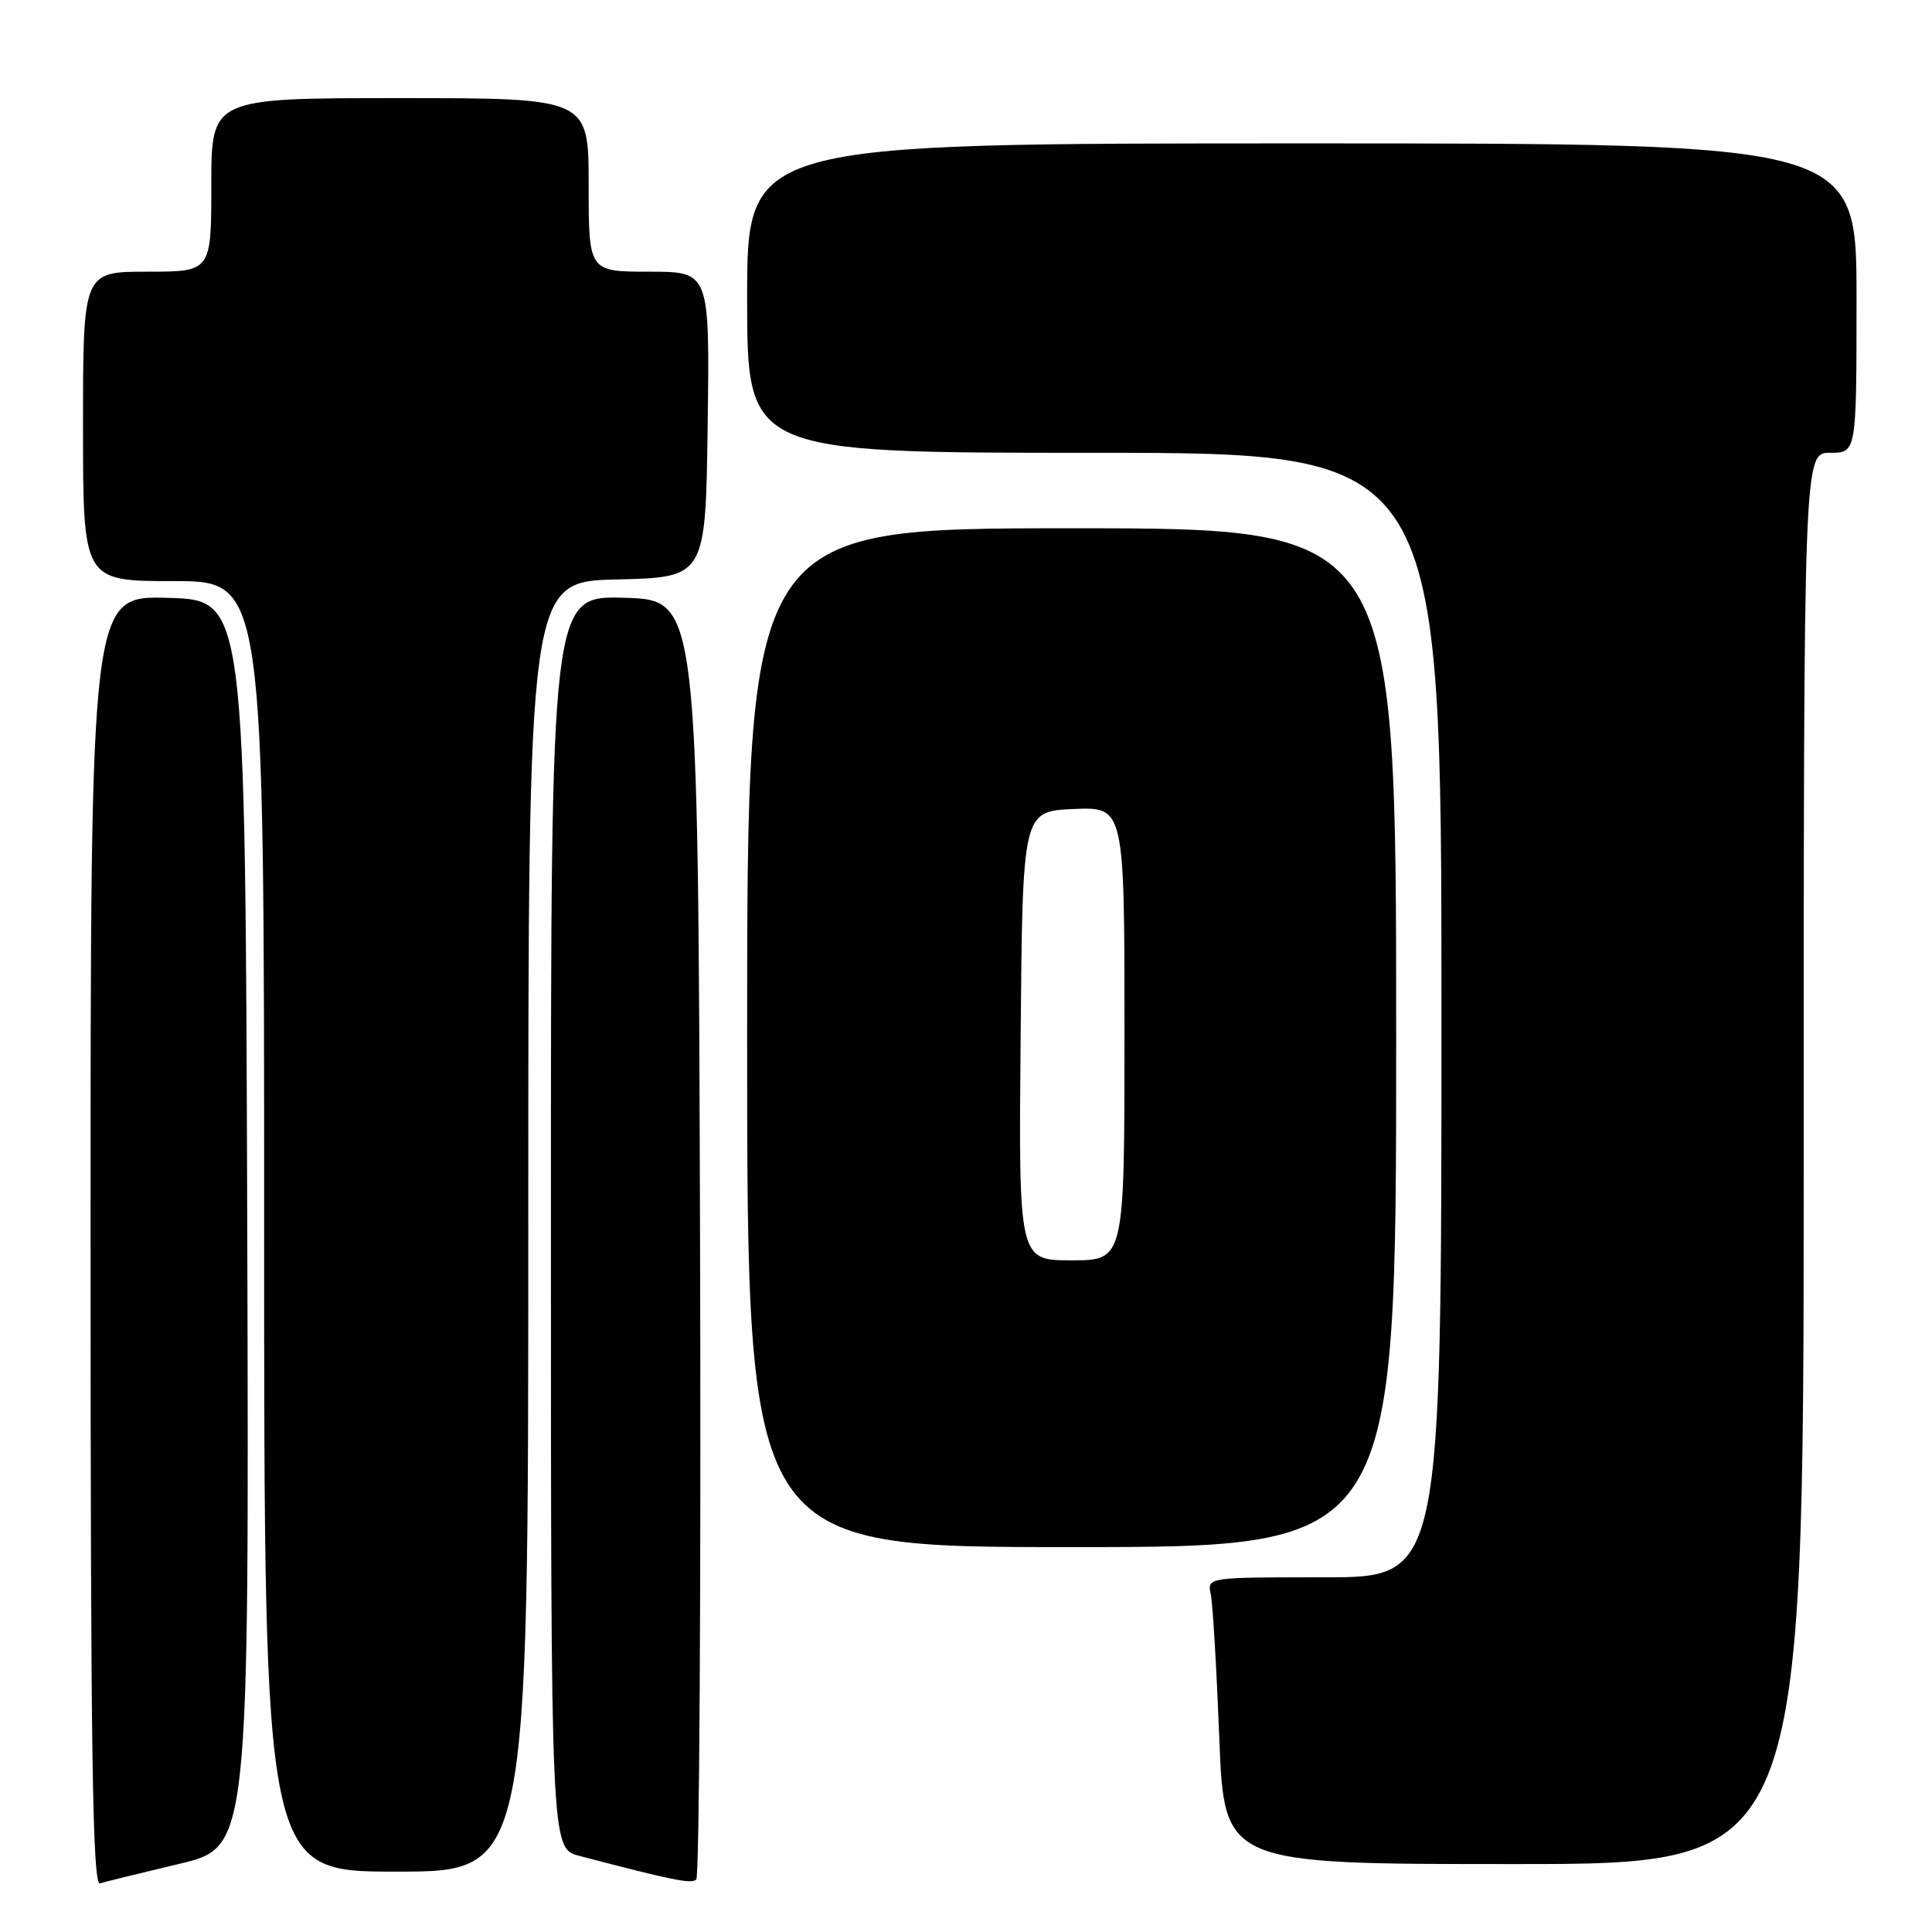 <?xml version="1.0" encoding="UTF-8" standalone="no"?>
<!DOCTYPE svg PUBLIC "-//W3C//DTD SVG 1.1//EN" "http://www.w3.org/Graphics/SVG/1.1/DTD/svg11.dtd" >
<svg xmlns="http://www.w3.org/2000/svg" xmlns:xlink="http://www.w3.org/1999/xlink" version="1.1" viewBox="0 0 256 256">
 <g >
 <path fill="currentColor"
d=" M 23.76 246.97 C 33.01 244.77 33.01 244.77 32.76 162.14 C 32.50 79.50 32.50 79.50 22.25 79.22 C 12.00 78.93 12.00 78.93 12.00 164.43 C 12.00 232.37 12.26 249.86 13.25 249.55 C 13.94 249.34 18.67 248.18 23.76 246.97 Z  M 92.76 163.94 C 92.50 79.50 92.50 79.50 82.75 79.21 C 73.00 78.93 73.00 78.93 73.00 161.93 C 73.00 244.92 73.00 244.92 76.75 245.91 C 89.21 249.17 91.57 249.65 92.26 249.05 C 92.67 248.69 92.90 210.39 92.76 163.94 Z  M 70.00 162.53 C 70.00 77.06 70.00 77.06 81.75 76.78 C 93.50 76.50 93.50 76.50 93.77 56.25 C 94.04 36.00 94.04 36.00 86.02 36.00 C 78.00 36.00 78.00 36.00 78.00 24.50 C 78.00 13.00 78.00 13.00 53.00 13.00 C 28.00 13.00 28.00 13.00 28.00 24.50 C 28.00 36.00 28.00 36.00 19.50 36.00 C 11.00 36.00 11.00 36.00 11.00 56.50 C 11.00 77.00 11.00 77.00 23.00 77.00 C 35.00 77.00 35.00 77.00 35.00 162.50 C 35.00 248.00 35.00 248.00 52.50 248.00 C 70.00 248.00 70.00 248.00 70.00 162.53 Z  M 239.00 153.50 C 239.00 60.00 239.00 60.00 242.50 60.00 C 246.00 60.00 246.00 60.00 246.00 39.50 C 246.00 19.00 246.00 19.00 172.50 19.00 C 99.00 19.00 99.00 19.00 99.00 39.50 C 99.00 60.00 99.00 60.00 145.00 60.00 C 191.00 60.00 191.00 60.00 191.00 134.50 C 191.00 209.00 191.00 209.00 175.48 209.00 C 159.96 209.00 159.96 209.00 160.43 211.25 C 160.70 212.49 161.20 221.04 161.56 230.25 C 162.21 247.00 162.21 247.00 200.61 247.00 C 239.00 247.00 239.00 247.00 239.00 153.50 Z  M 185.00 137.50 C 185.00 70.00 185.00 70.00 142.00 70.00 C 99.00 70.00 99.00 70.00 99.00 137.50 C 99.00 205.00 99.00 205.00 142.00 205.00 C 185.00 205.00 185.00 205.00 185.00 137.50 Z  M 135.24 137.25 C 135.50 107.50 135.50 107.50 142.25 107.20 C 149.00 106.91 149.00 106.91 149.00 136.95 C 149.00 167.00 149.00 167.00 141.99 167.00 C 134.97 167.00 134.97 167.00 135.24 137.25 Z "/>
</g>
</svg>